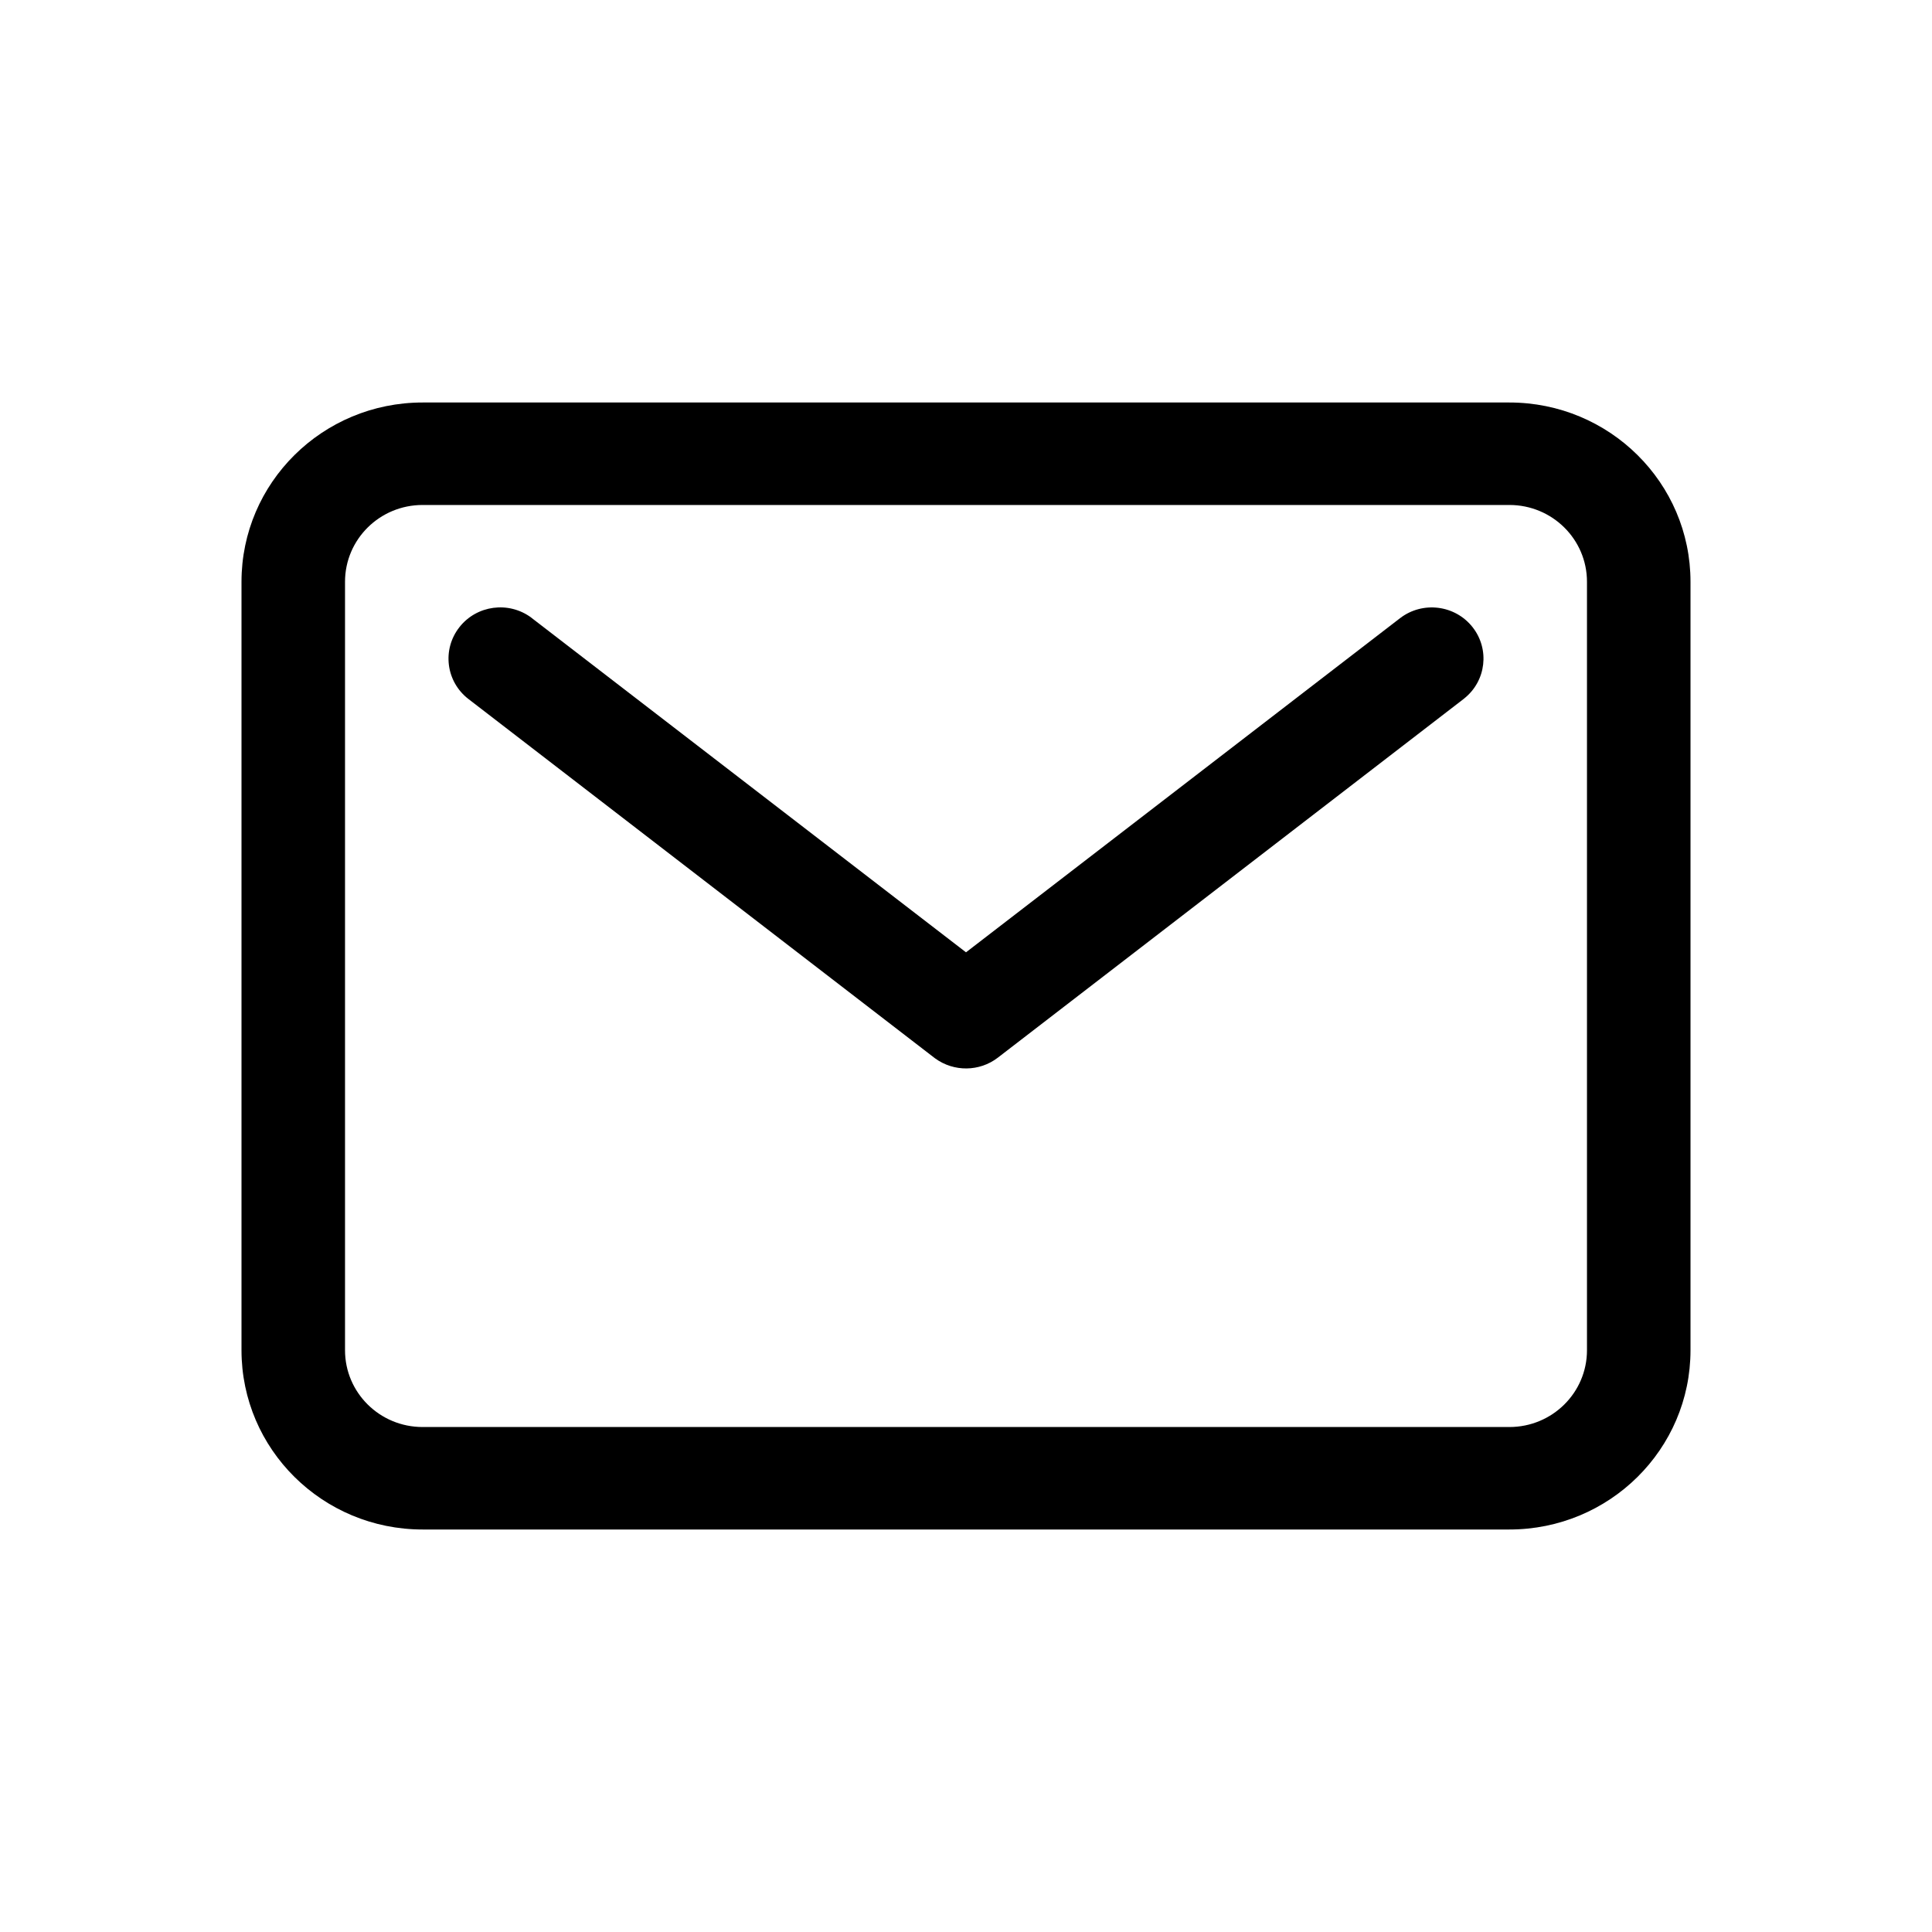 <?xml version="1.0" encoding="UTF-8"?>
<svg width="24px" height="24px" viewBox="0 0 24 24" version="1.1" xmlns="http://www.w3.org/2000/svg" xmlns:xlink="http://www.w3.org/1999/xlink">
    <title>VSQUARE/4) Icons/mail/mail_outline</title>
    <g id="VSQUARE_Symbols" stroke="none" stroke-width="1" fill="none" fill-rule="evenodd">
        <g id="VSQUARE/4)-Icons/mail/mail_outline">
            <rect id="Rectangle" x="0" y="0" width="24" height="24"></rect>
            <path d="M18.75,5 C19.993,5 21,5.997 21,7.227 L21,7.227 L21,16.773 C21,18.003 19.993,19 18.75,19 L18.75,19 L5.25,19 C4.007,19 3,18.003 3,16.773 L3,16.773 L3,7.227 C3,5.997 4.007,5 5.25,5 L5.25,5 Z M18.75,6.273 L5.25,6.273 C4.717,6.273 4.286,6.7 4.286,7.227 L4.286,7.227 L4.286,16.773 C4.286,17.3 4.717,17.727 5.25,17.727 L5.25,17.727 L18.75,17.727 C19.283,17.727 19.714,17.3 19.714,16.773 L19.714,16.773 L19.714,7.227 C19.714,6.7 19.283,6.273 18.75,6.273 L18.75,6.273 Z M18.293,7.791 C18.508,8.065 18.462,8.458 18.191,8.675 L18.18,8.684 L12.395,13.139 C12.167,13.314 11.849,13.317 11.617,13.148 L11.605,13.139 L5.82,8.684 C5.539,8.468 5.489,8.069 5.707,7.791 C5.922,7.517 6.318,7.465 6.598,7.671 L6.609,7.68 L12,11.83 L17.391,7.68 C17.671,7.464 18.075,7.514 18.293,7.791 Z" id="Combined-Shape" fill="#000000" fill-rule="nonzero"></path>
        </g>
    </g>
</svg>